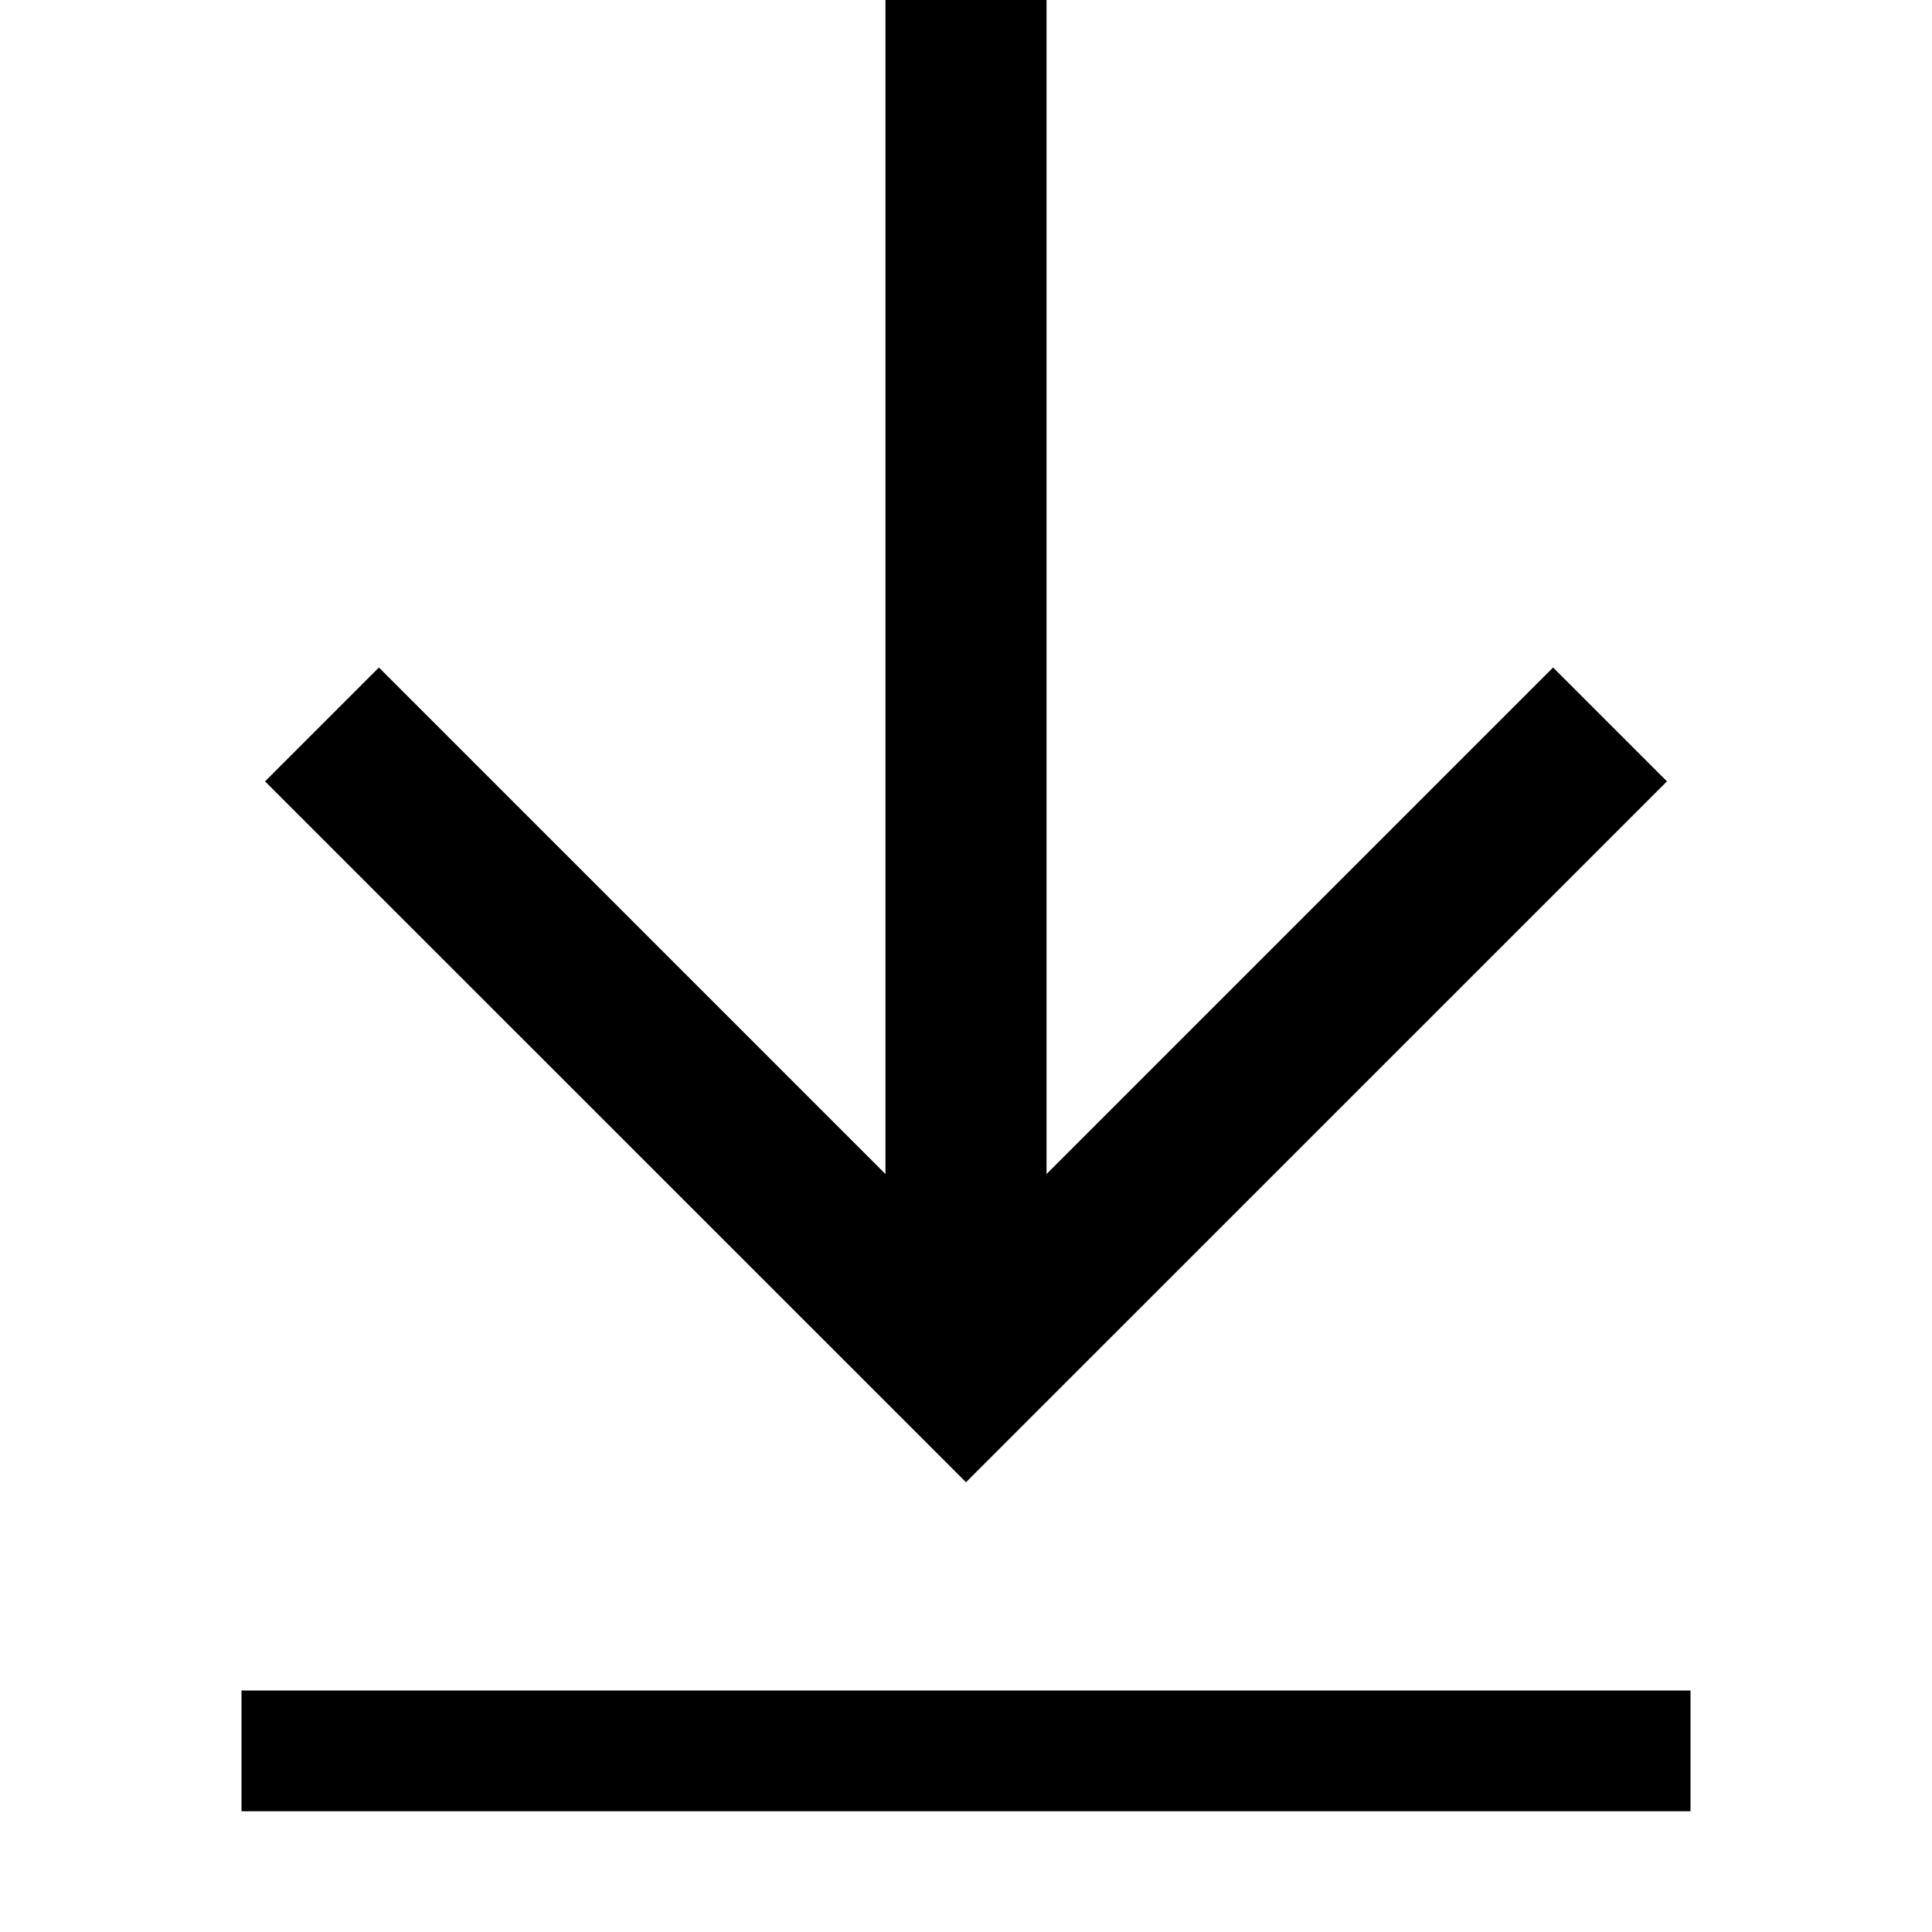 <svg width="16" height="16" viewBox="0 0 16 16" fill="none" xmlns="http://www.w3.org/2000/svg">
<path fill-rule="evenodd" clip-rule="evenodd" d="M8.667 9.723L12.862 5.528L13.805 6.471L8 12.275L2.195 6.471L3.138 5.528L7.333 9.723L7.333 -0.001L8.667 -0.001L8.667 9.723Z" fill="black"/>
<rect x="2" y="14" width="12" height="1" fill="black"/>
</svg>
